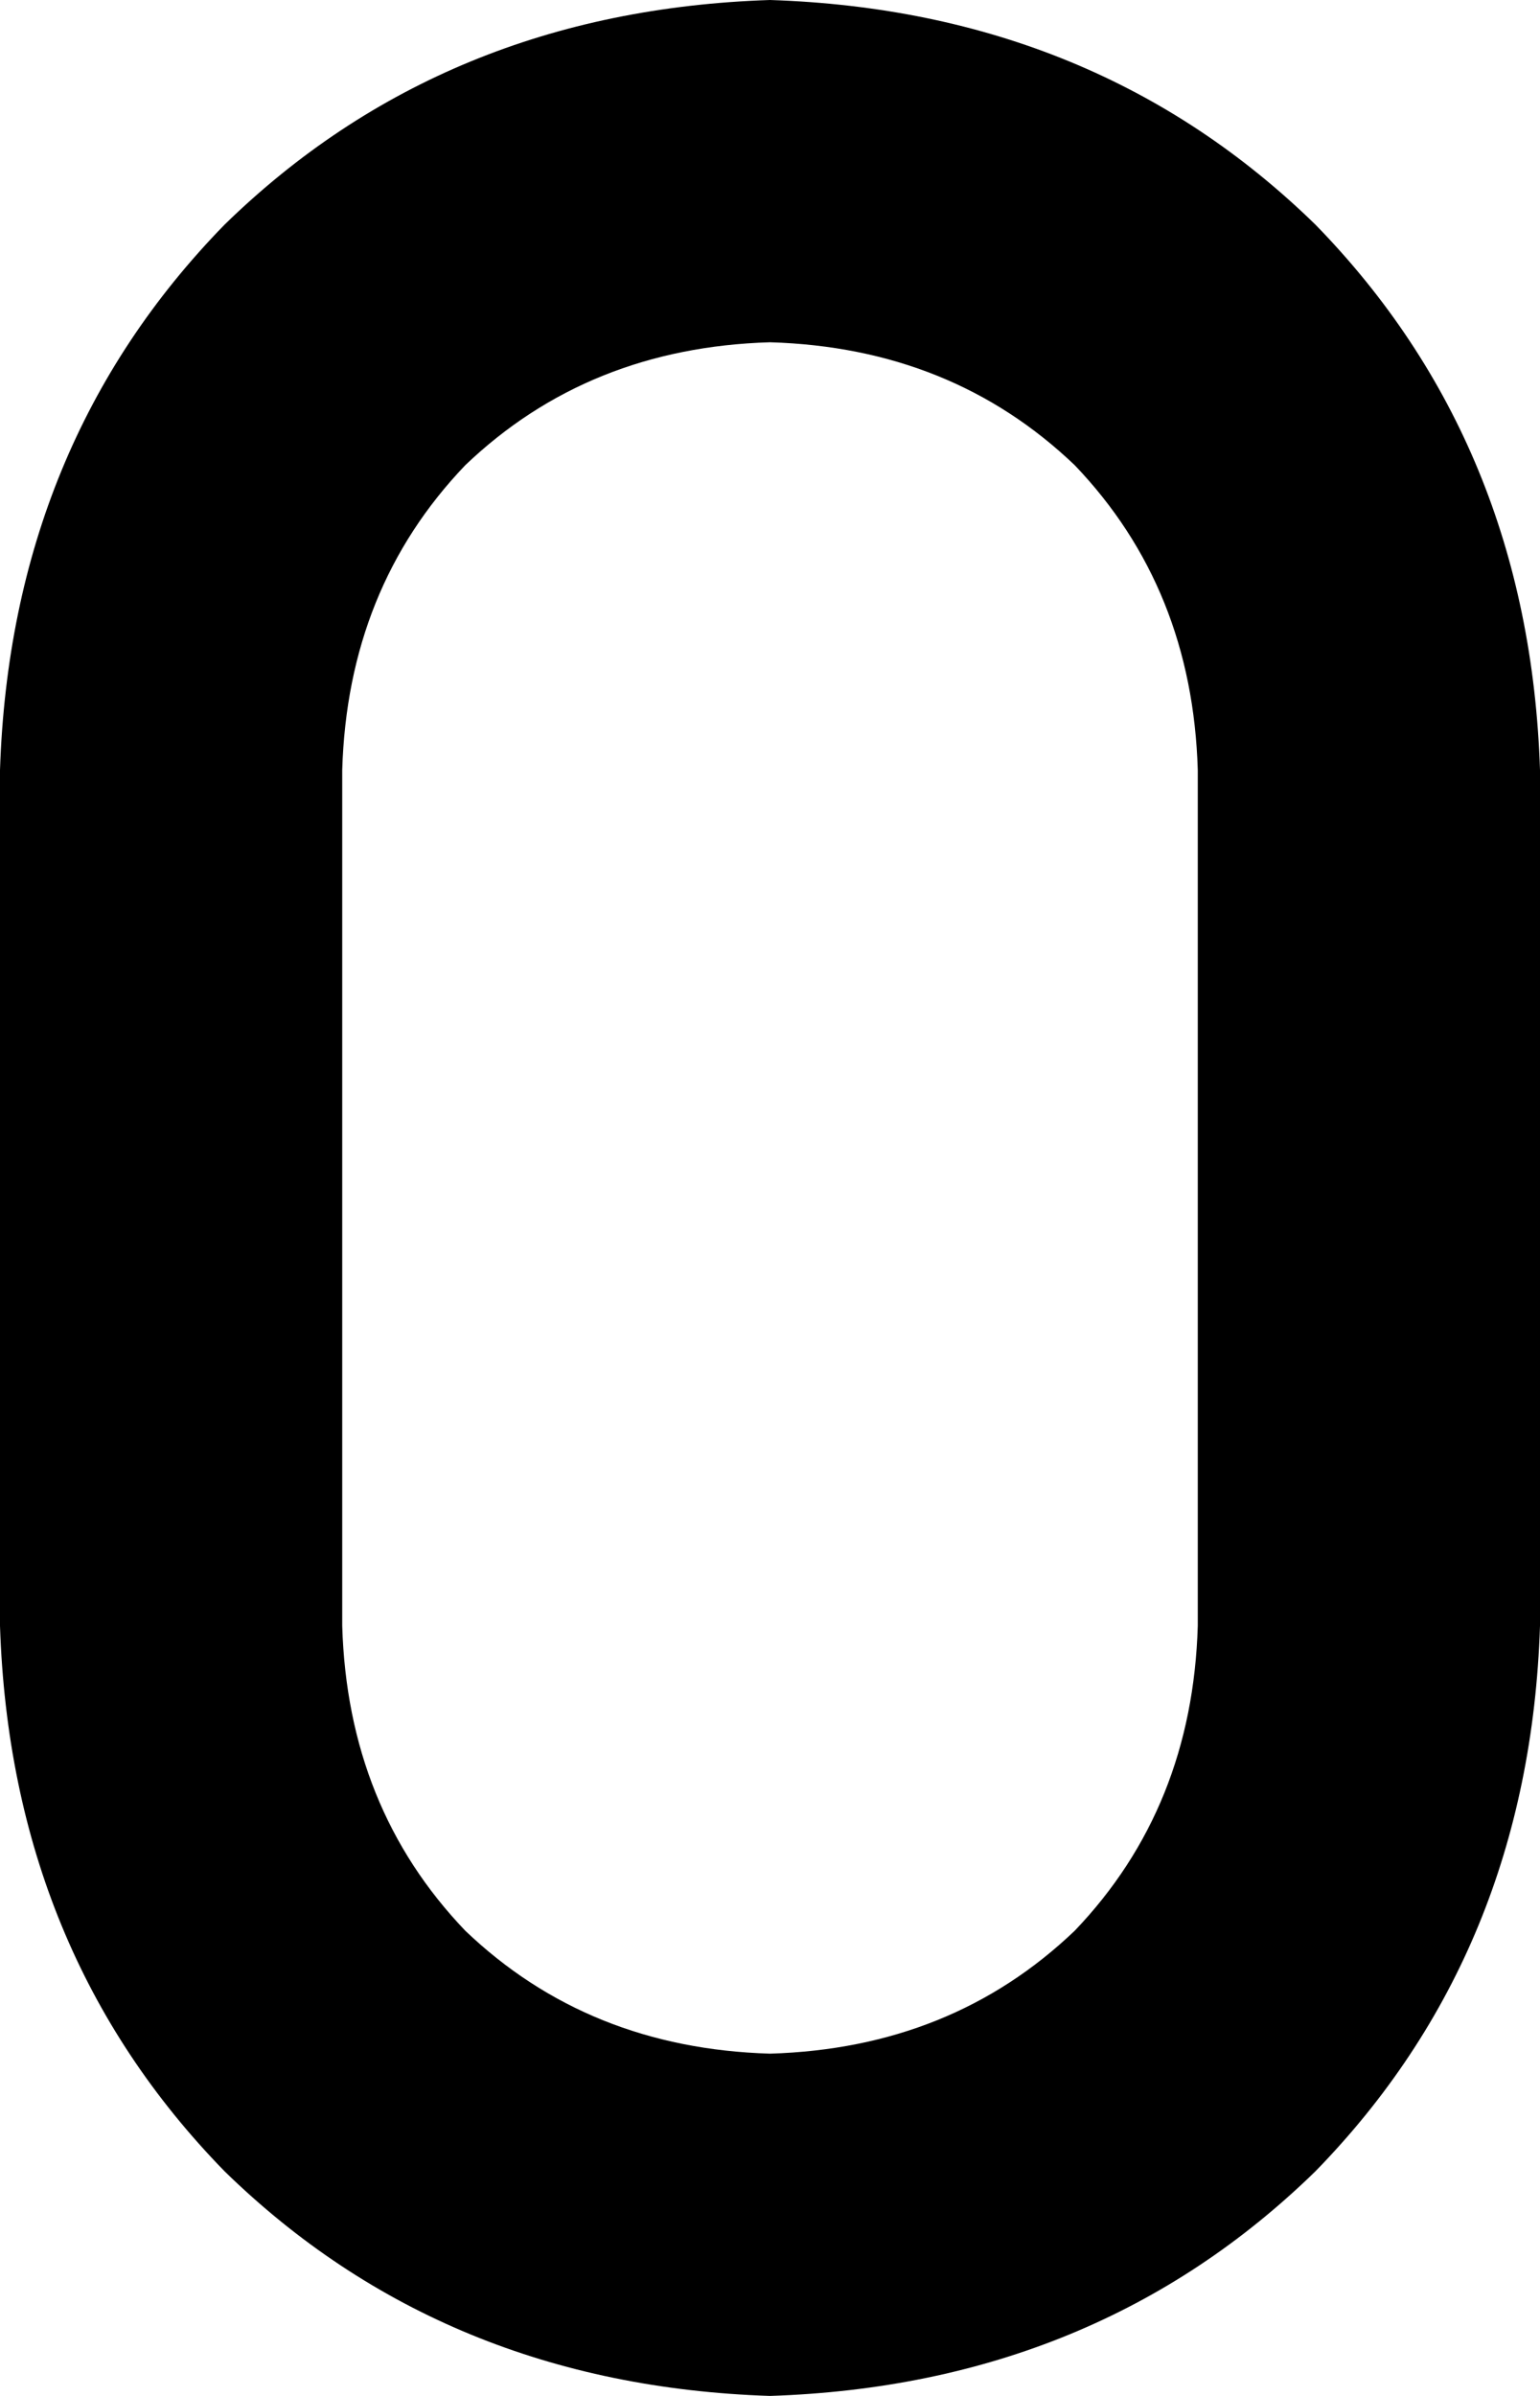 <svg xmlns="http://www.w3.org/2000/svg" viewBox="0 0 288 448">
    <path d="M 0 144 Q 2 83 42 42 L 42 42 Q 83 2 144 0 Q 205 2 246 42 Q 286 83 288 144 L 288 304 Q 286 365 246 406 Q 205 446 144 448 Q 83 446 42 406 Q 2 365 0 304 L 0 144 L 0 144 Z M 144 64 Q 110 65 87 87 L 87 87 Q 65 110 64 144 L 64 304 Q 65 338 87 361 Q 110 383 144 384 Q 178 383 201 361 Q 223 338 224 304 L 224 144 Q 223 110 201 87 Q 178 65 144 64 L 144 64 Z"/>
</svg>
